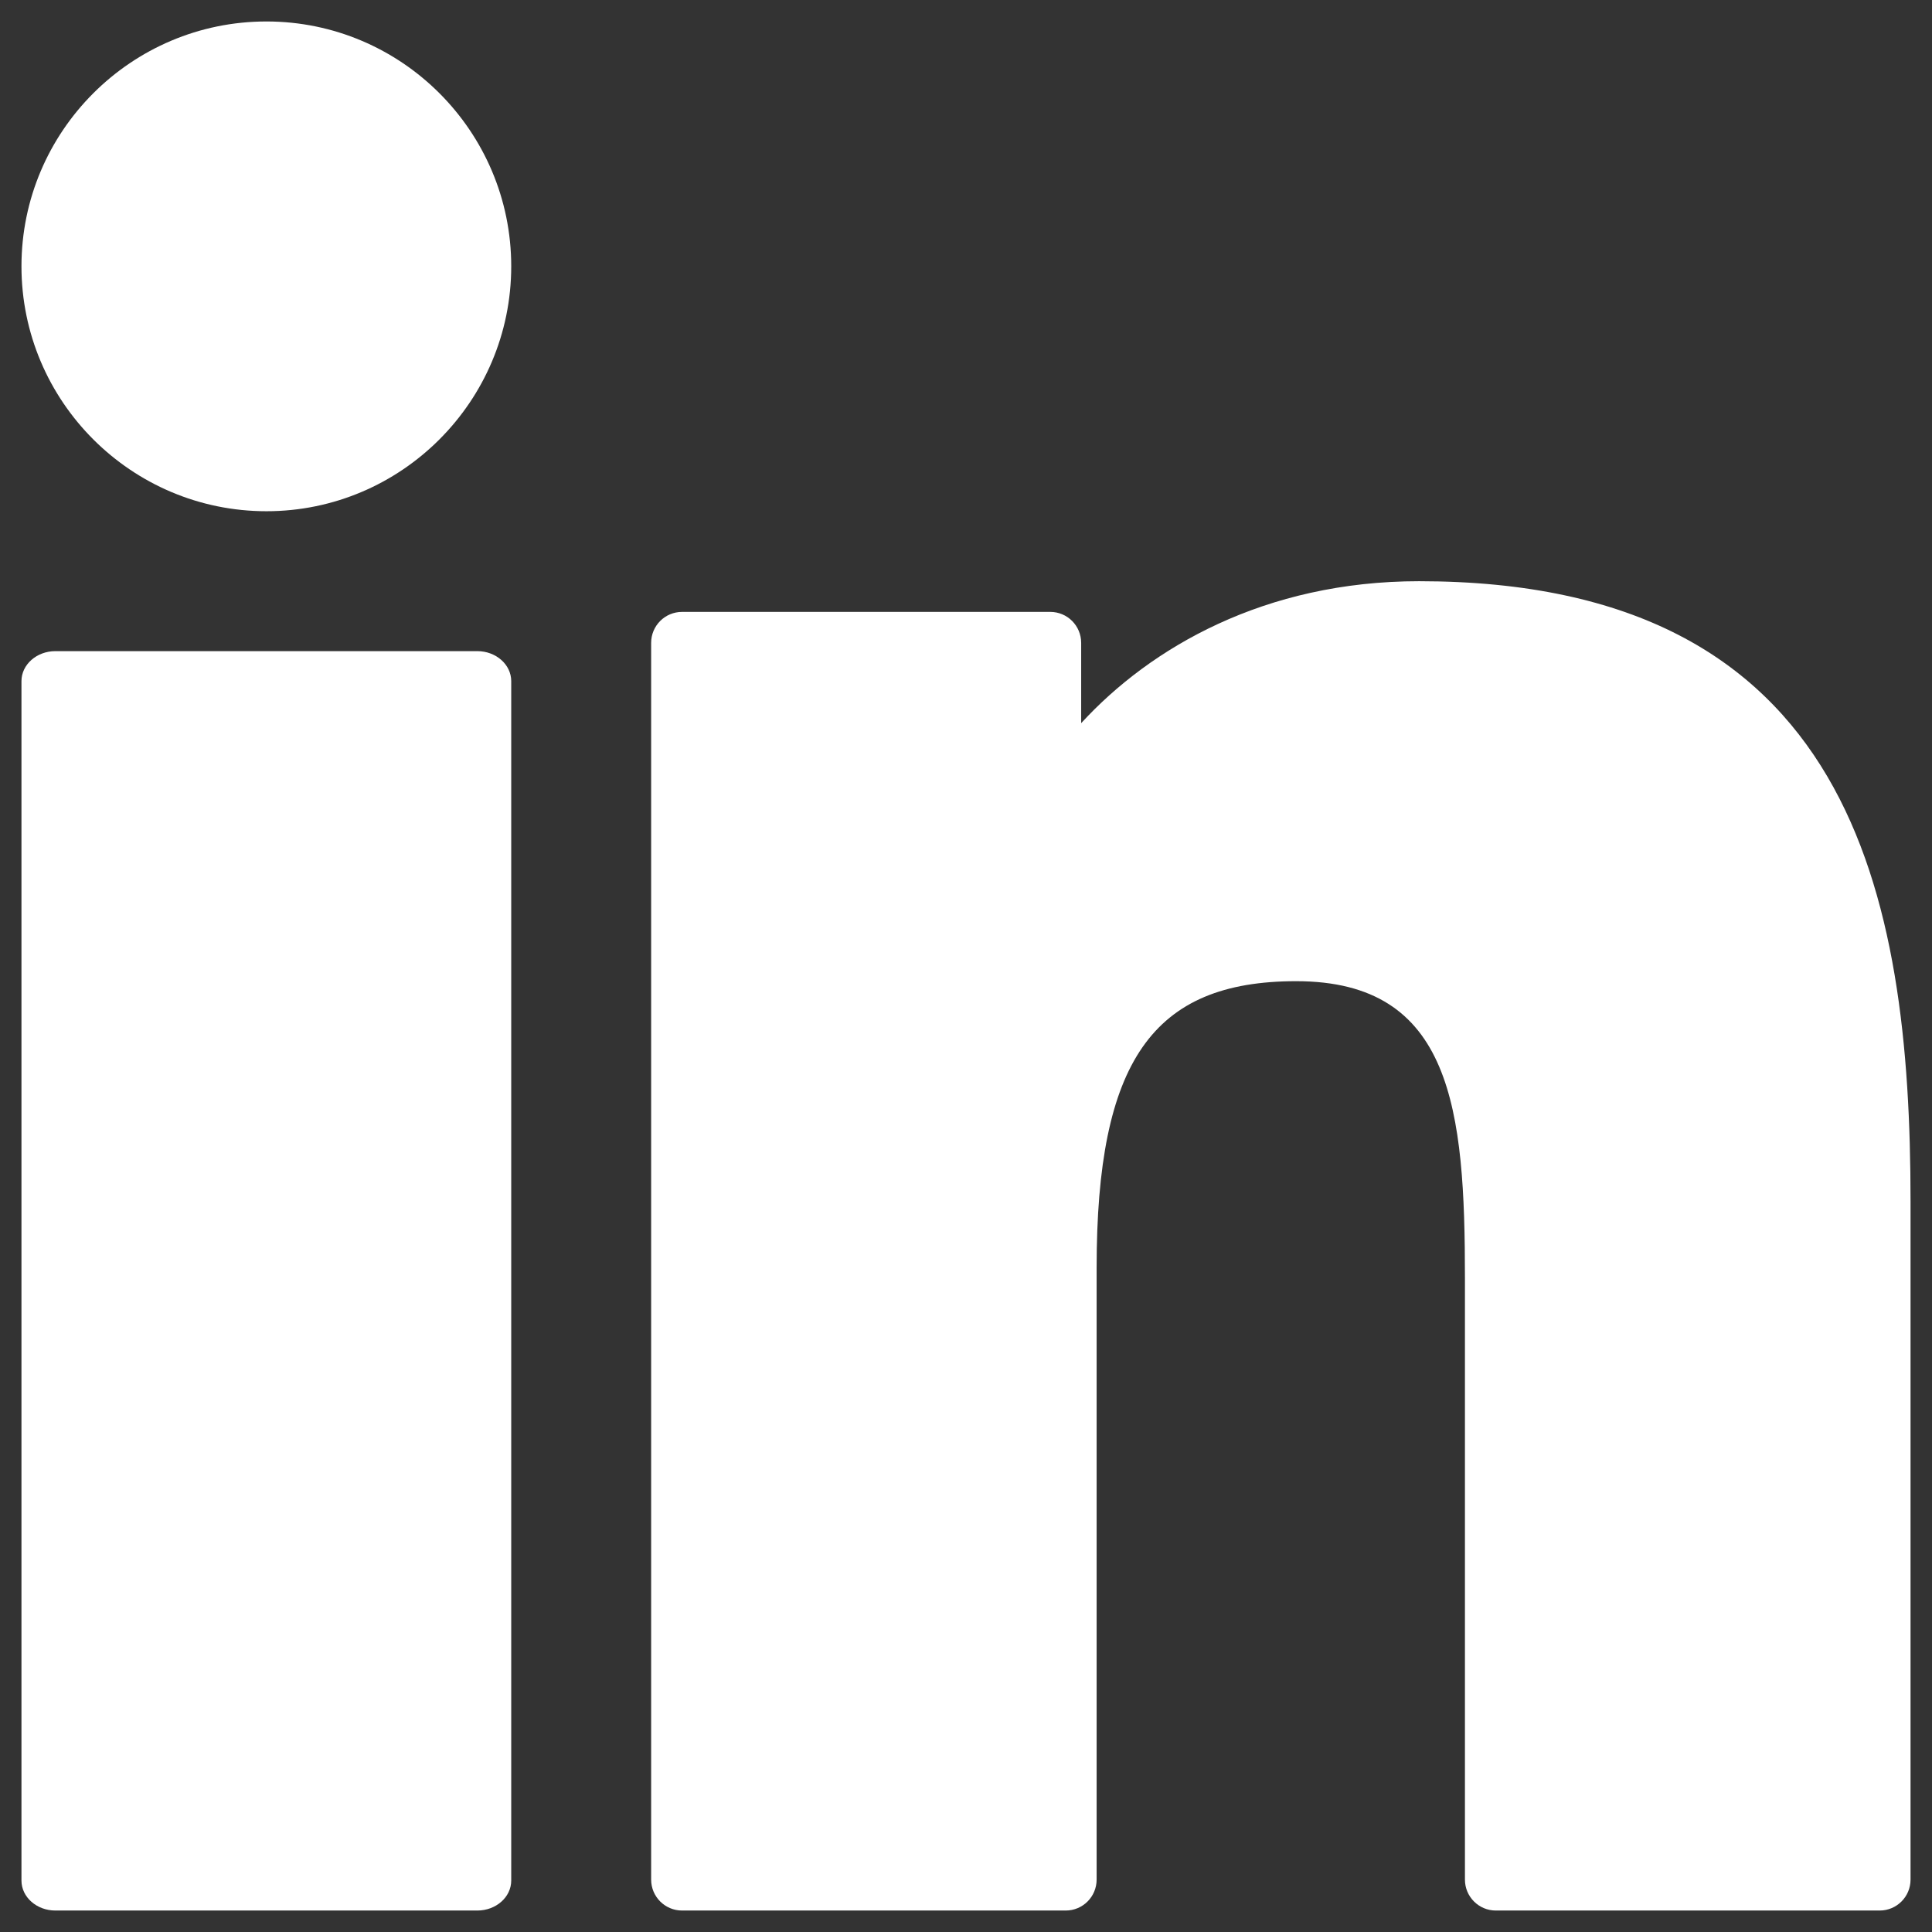<svg width="36" height="36" viewBox="0 0 36 36" fill="none" xmlns="http://www.w3.org/2000/svg">
<rect x="0" y="0" width="36" height="36" fill="#333333" stroke="none"/>
<path d="M8.894 12.133H1.032C0.683 12.133 0.4 12.384 0.4 12.692V35.041C0.4 35.35 0.683 35.6 1.032 35.6H8.894C9.243 35.6 9.526 35.35 9.526 35.041V12.692C9.526 12.384 9.243 12.133 8.894 12.133Z" fill="white"/>
<path d="M4.965 0.4C2.448 0.4 0.4 2.446 0.4 4.962C0.4 7.479 2.448 9.526 4.965 9.526C7.48 9.526 9.526 7.478 9.526 4.962C9.526 2.446 7.48 0.4 4.965 0.4Z" fill="white"/>
<path d="M26.442 10.83C23.564 10.83 21.437 12.068 20.146 13.475V11.979C20.146 11.66 19.889 11.402 19.571 11.402H12.709C12.391 11.402 12.133 11.66 12.133 11.979V35.023C12.133 35.342 12.391 35.6 12.709 35.6H19.858C20.177 35.6 20.434 35.342 20.434 35.023V23.622C20.434 19.779 21.477 18.283 24.152 18.283C27.065 18.283 27.297 20.682 27.297 23.819V35.024C27.297 35.342 27.555 35.6 27.872 35.6H35.025C35.343 35.6 35.6 35.342 35.6 35.024V22.383C35.6 16.67 34.512 10.83 26.442 10.83Z" fill="white"/>
</svg>
